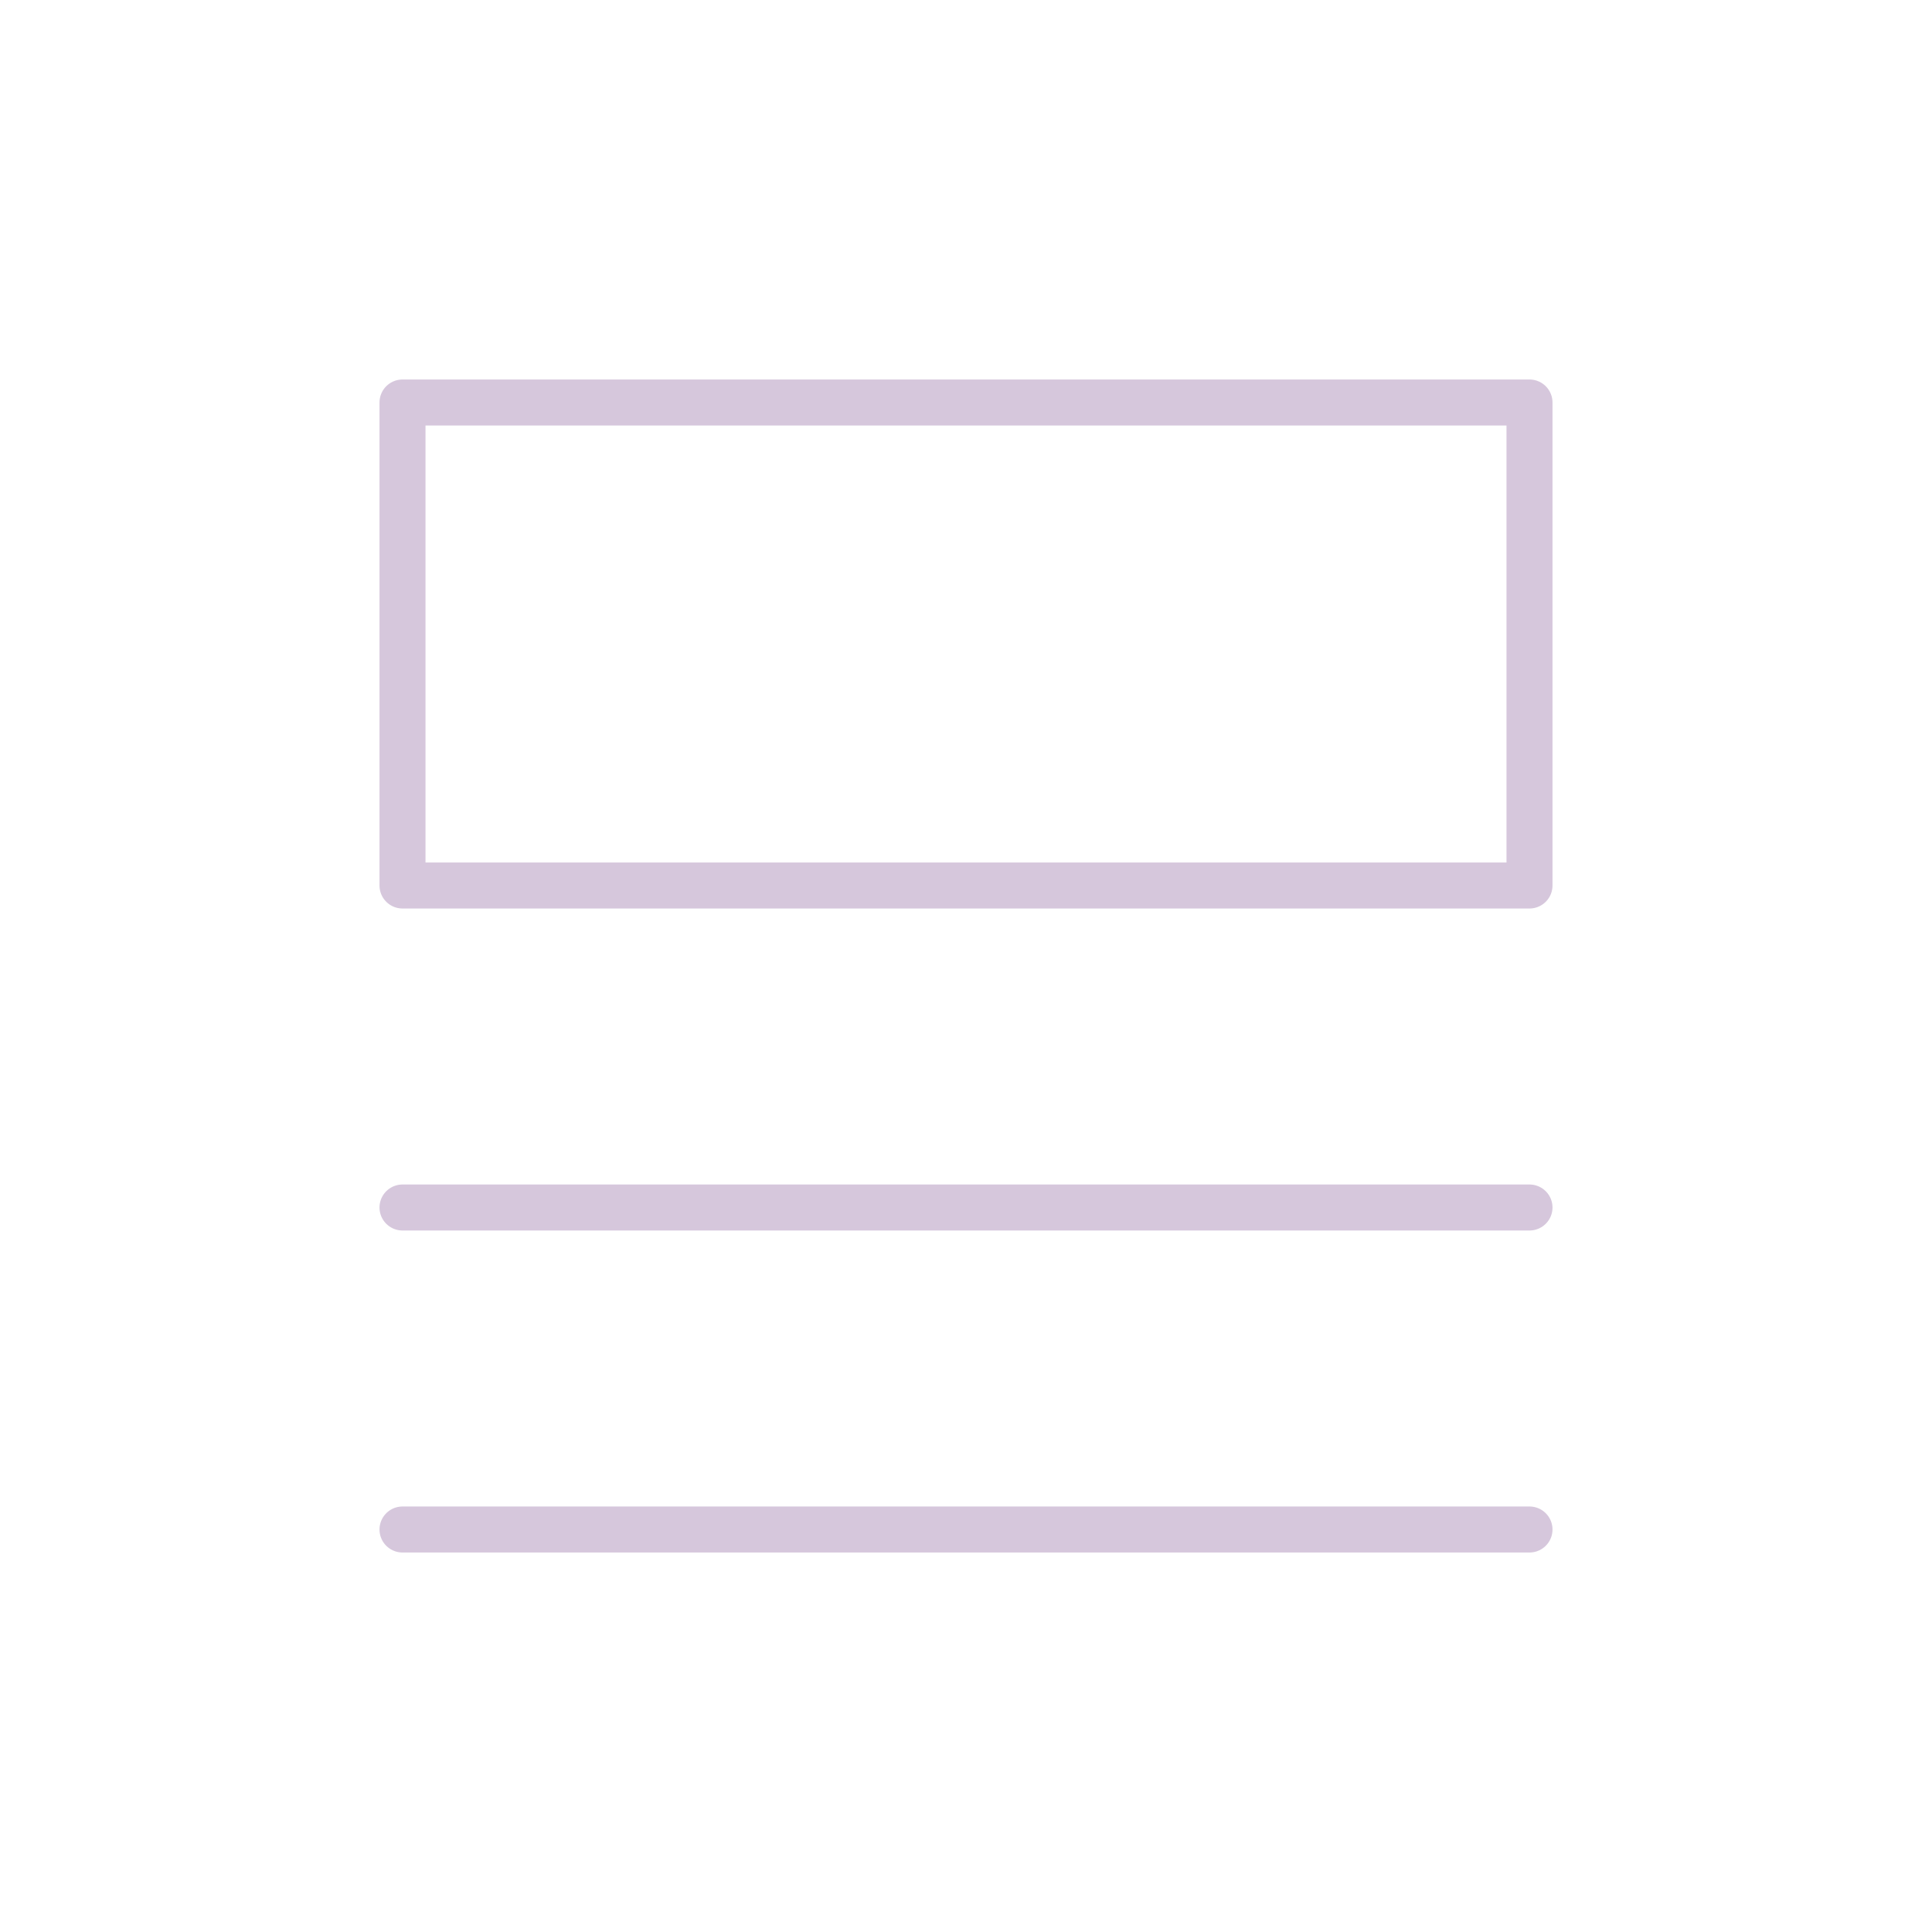 <svg width="42" height="42" viewBox="0 0 42 42" fill="none" xmlns="http://www.w3.org/2000/svg">
<path d="M8.75 26.25H33.25" stroke="#D6C7DC" stroke-linecap="round"/>
<path d="M8.75 33.25H33.25" stroke="#D6C7DC" stroke-linecap="round"/>
<rect x="8.75" y="8.75" width="24.5" height="10.5" stroke="#D6C7DC" stroke-linejoin="round"/>
</svg>
